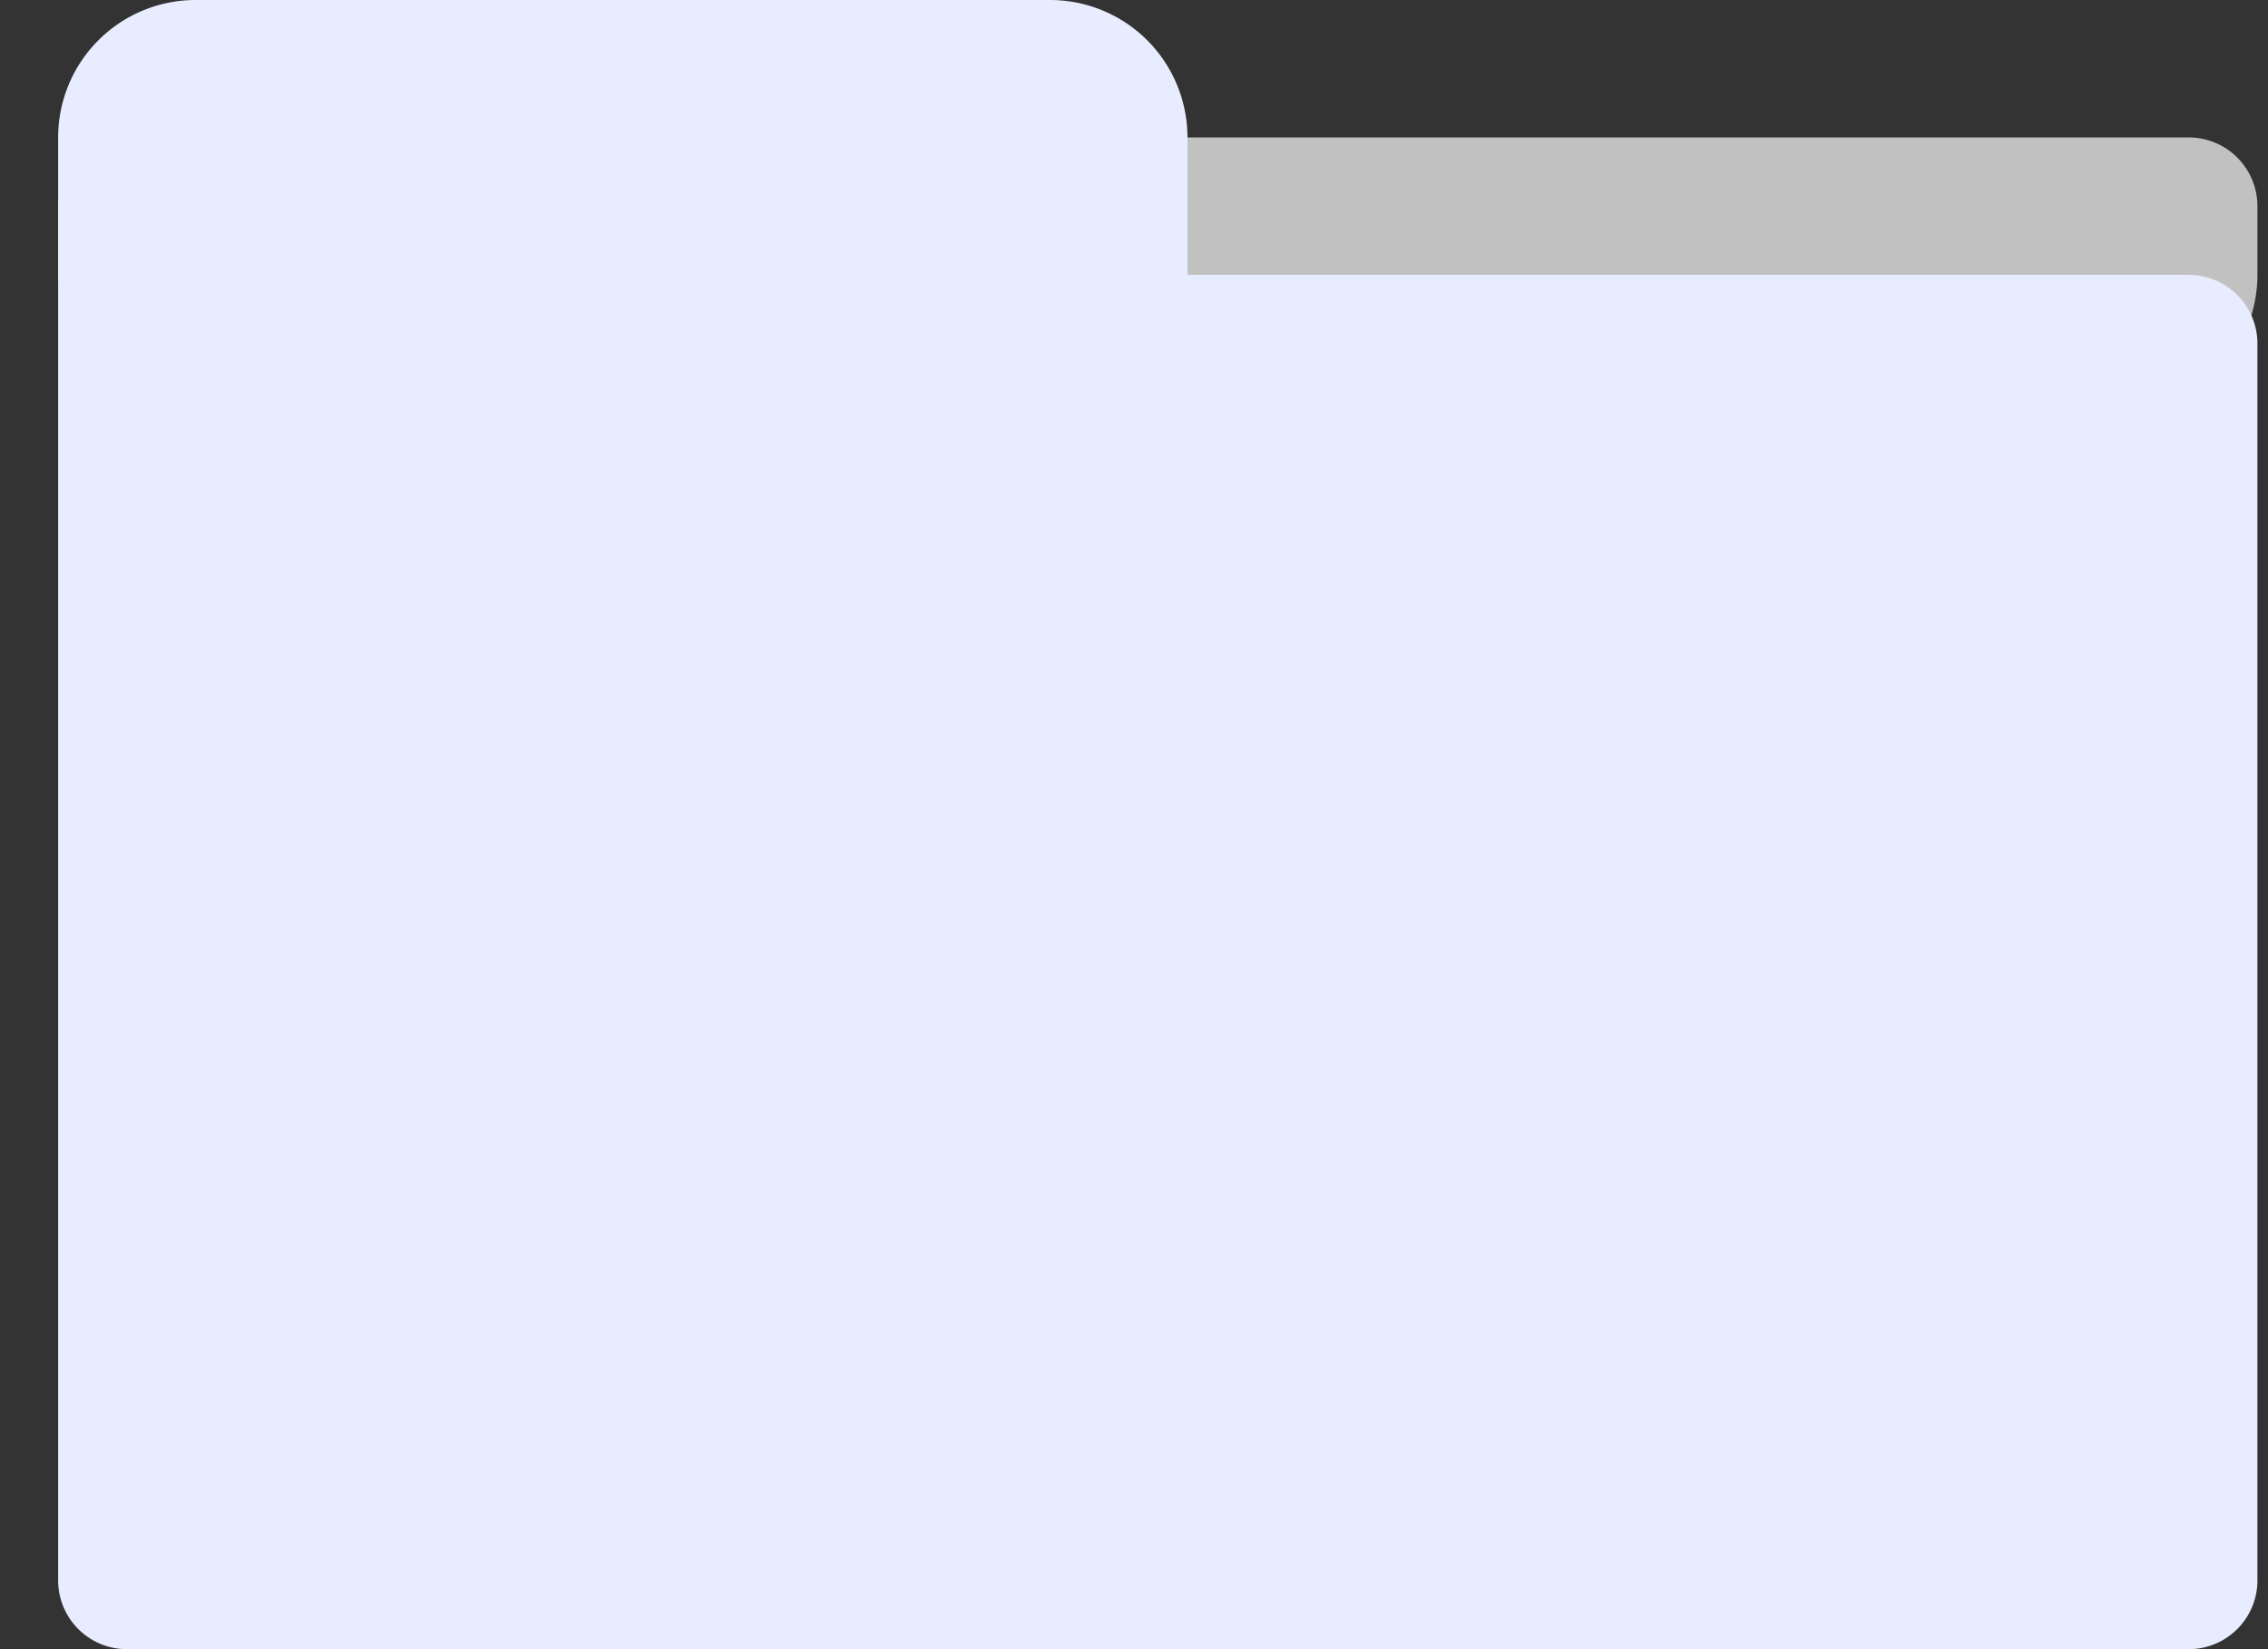 <svg width="33" height="24" viewBox="0 0 33 24" xmlns="http://www.w3.org/2000/svg">
    <rect x="0" y="0" width="33" height="24" fill="#333333" stroke="none"/>
    <g fill="none" fill-rule="evenodd">
        <path d="M1.846 2h30a1 1 0 0 1 1 1v1a2 2 0 0 1-2 2h-28a2 2 0 0 1-2-2V3a1 1 0 0 1 1-1z" fill="#C1C1C1"/>
        <path d="M.846 4h31a1 1 0 0 1 1 1v18a1 1 0 0 1-1 1h-30a1 1 0 0 1-1-1V4zM2.846 0h12.432a2 2 0 0 1 2 2v2H.846V2a2 2 0 0 1 2-2z" fill="#E7ECFF" fill-rule="nonzero"/>
    </g>
</svg>
